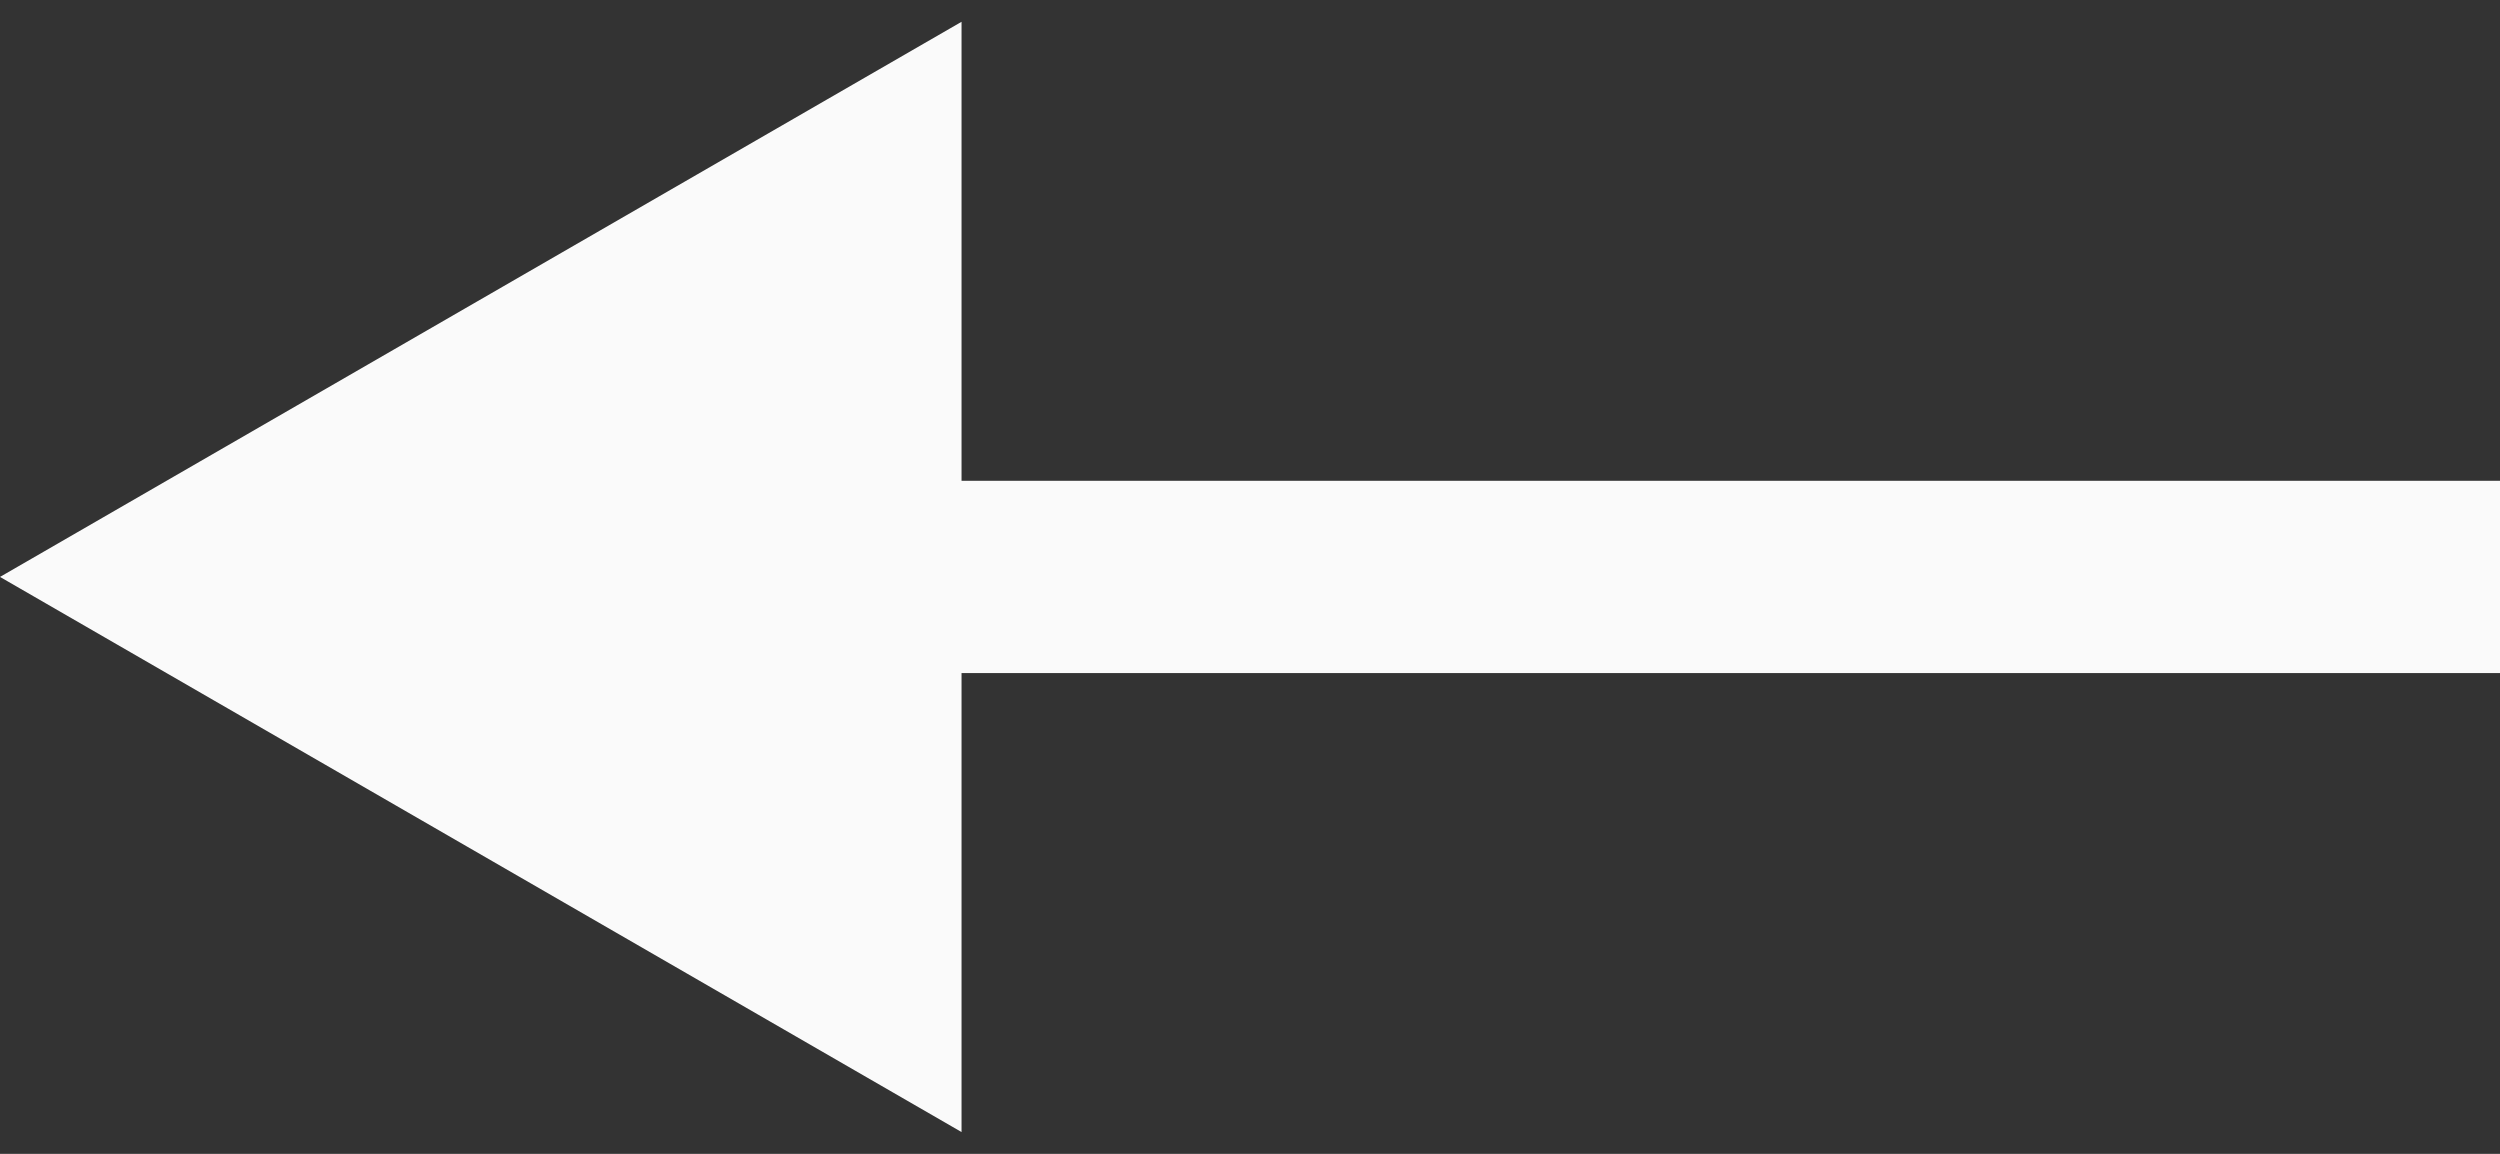 <svg width="39" height="18" viewBox="0 0 39 18" fill="none" xmlns="http://www.w3.org/2000/svg">
<rect x="0" y="0" width="39" height="18" fill="#333333" stroke="none"/>
<path id="Arrow 1" d="M0 9L15 17.66L15 0.34L0 9ZM39 7.5L13.5 7.5L13.5 10.5L39 10.5L39 7.5Z" fill="#FAFAFA"/>
</svg>
